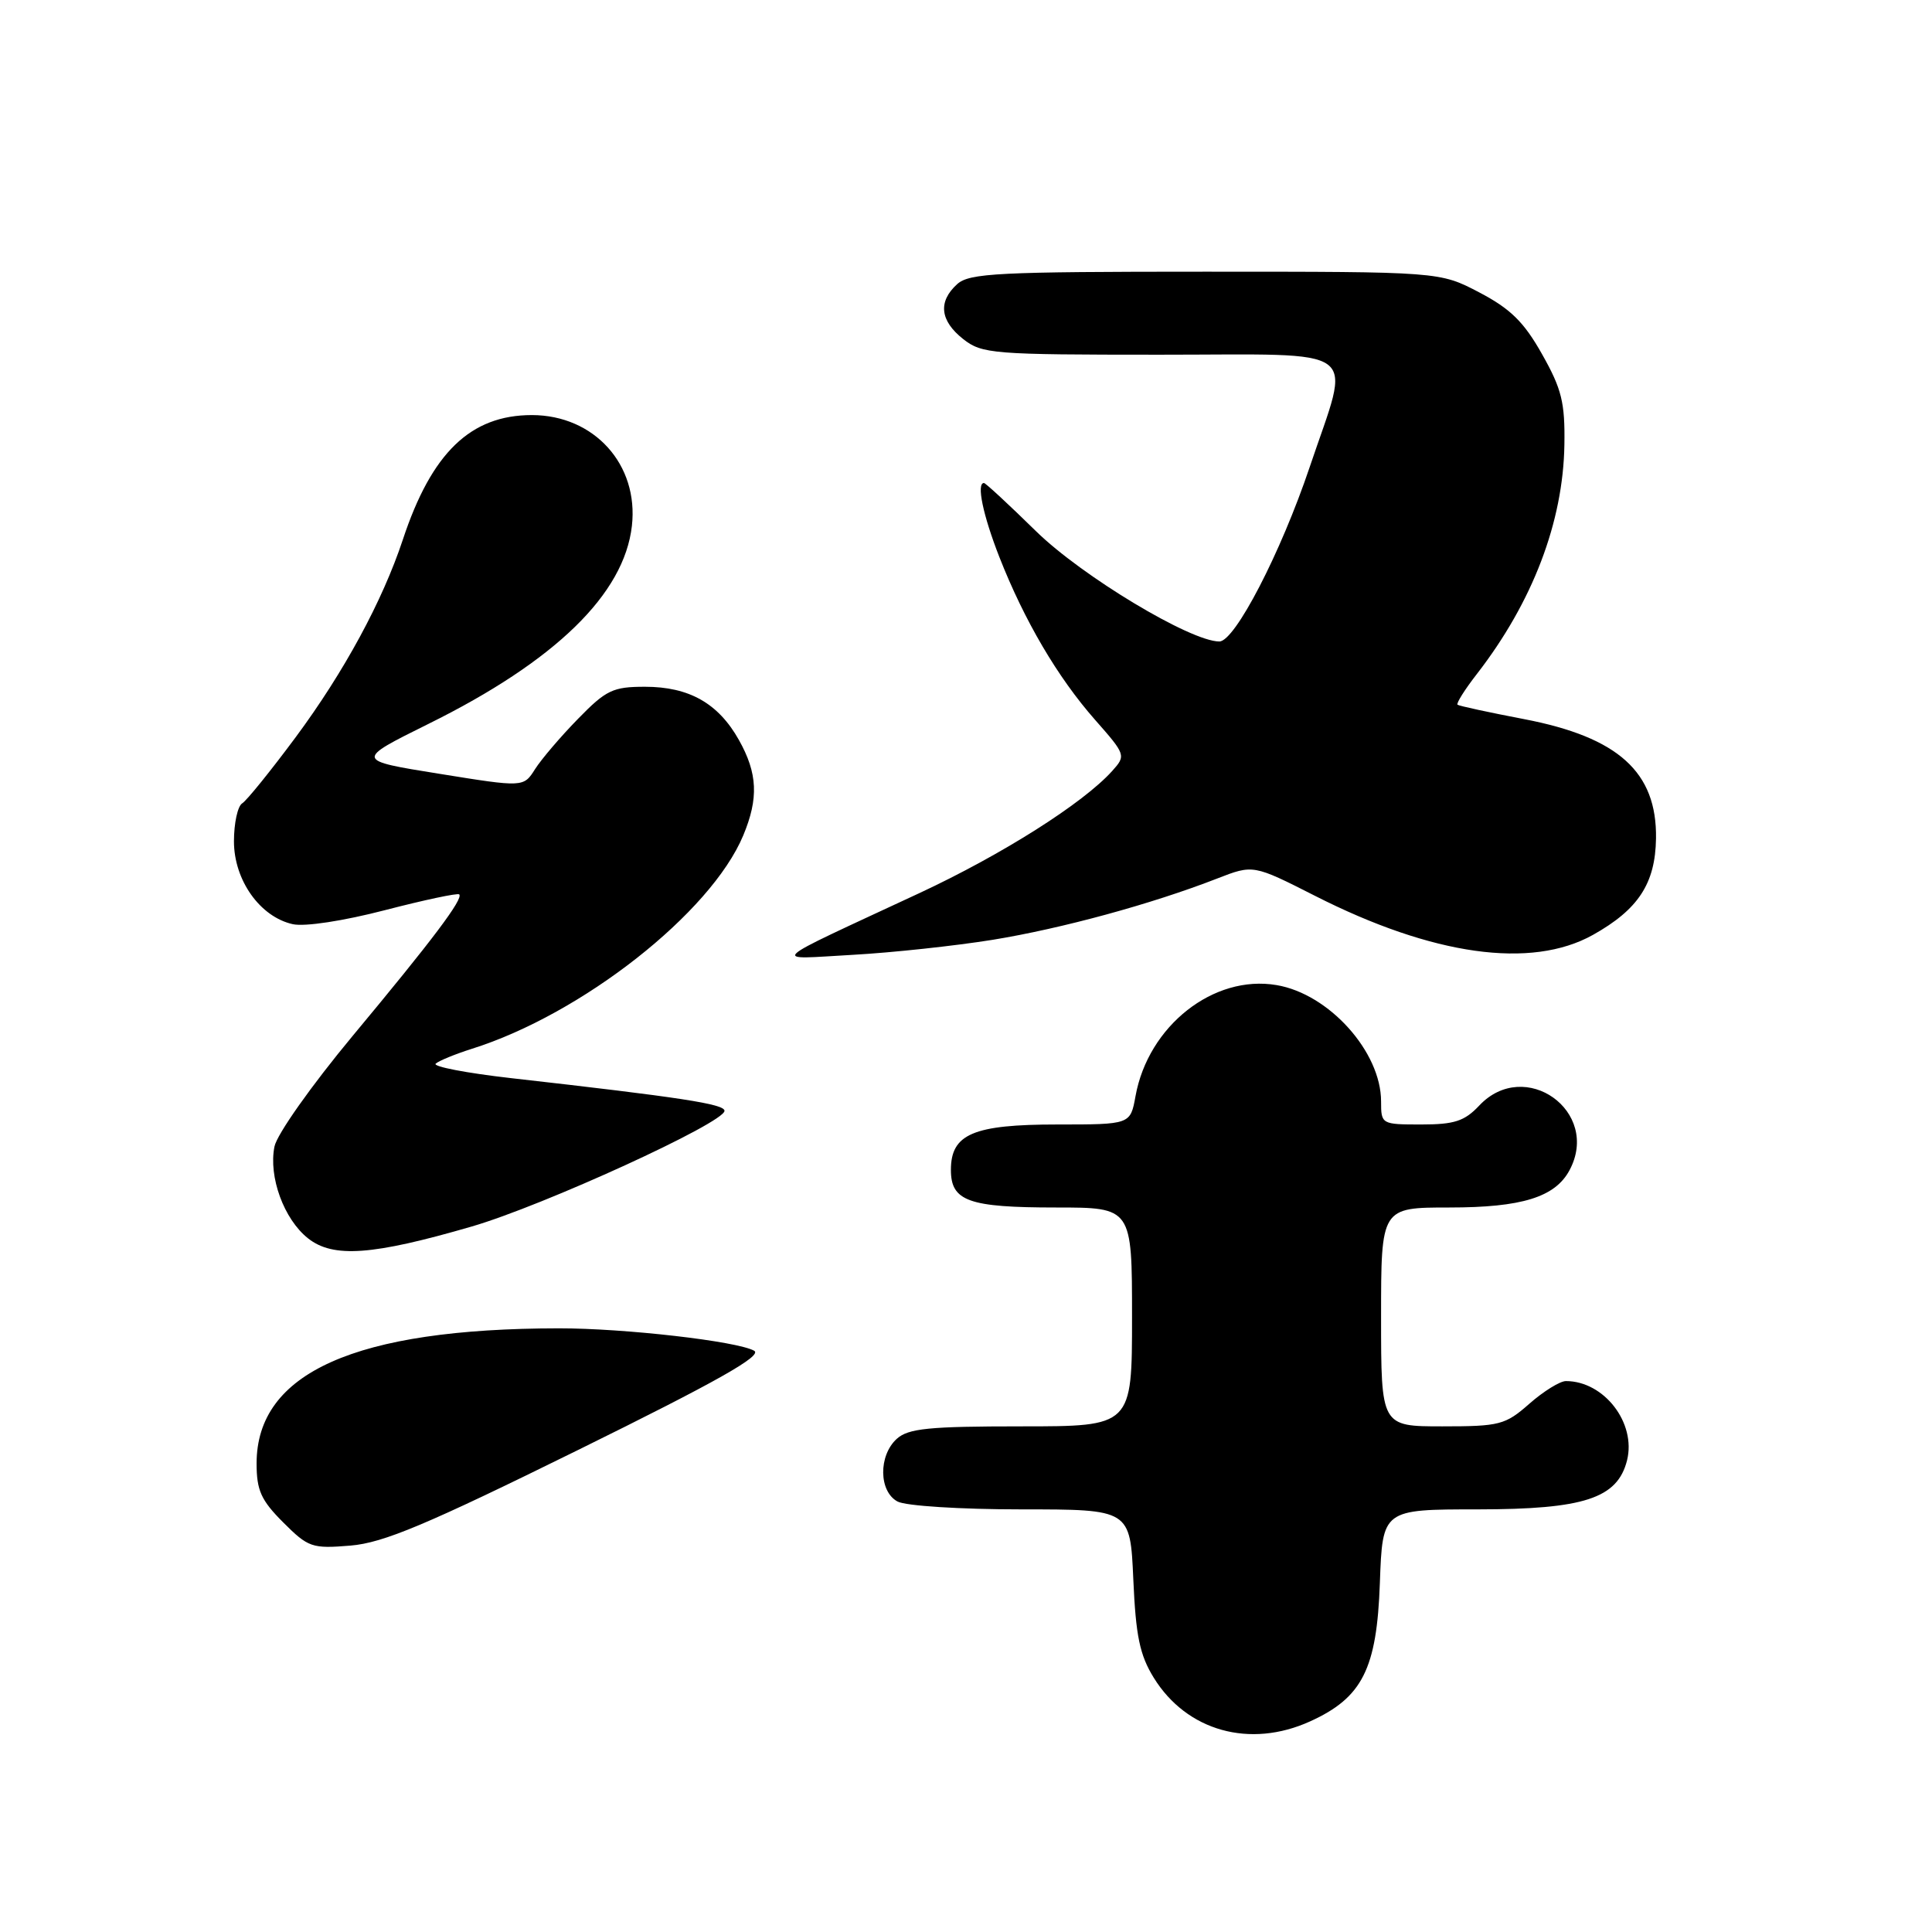 <?xml version="1.0" encoding="UTF-8" standalone="no"?>
<!DOCTYPE svg PUBLIC "-//W3C//DTD SVG 1.1//EN" "http://www.w3.org/Graphics/SVG/1.1/DTD/svg11.dtd" >
<svg xmlns="http://www.w3.org/2000/svg" xmlns:xlink="http://www.w3.org/1999/xlink" version="1.1" viewBox="0 0 256 256">
 <g >
 <path fill="currentColor"
d=" M 173.60 228.09 C 180.52 224.95 182.44 221.14 182.84 209.75 C 183.19 200.00 183.19 200.00 195.84 200.00 C 209.91 199.99 214.32 198.54 215.59 193.51 C 216.83 188.55 212.55 183.00 207.49 183.00 C 206.71 183.00 204.53 184.35 202.65 186.00 C 199.46 188.81 198.71 189.00 191.12 189.00 C 183.00 189.00 183.00 189.00 183.00 174.50 C 183.00 160.00 183.00 160.00 192.05 160.00 C 201.65 160.00 206.06 158.63 207.97 155.06 C 212.14 147.26 202.05 140.06 196.00 146.50 C 194.06 148.56 192.71 149.00 188.33 149.00 C 183.06 149.00 183.00 148.97 183.00 145.95 C 183.00 139.38 176.11 131.70 169.15 130.53 C 160.80 129.11 152.14 135.94 150.46 145.25 C 149.78 149.00 149.78 149.00 140.11 149.00 C 128.96 149.00 126.00 150.26 126.00 155.02 C 126.00 159.16 128.34 160.00 139.93 160.00 C 150.00 160.00 150.00 160.00 150.00 174.50 C 150.00 189.00 150.00 189.00 135.33 189.00 C 123.08 189.00 120.36 189.27 118.83 190.65 C 116.38 192.87 116.44 197.63 118.93 198.96 C 120.01 199.54 127.27 200.00 135.31 200.00 C 149.76 200.00 149.76 200.00 150.17 209.29 C 150.50 216.78 151.02 219.30 152.88 222.31 C 157.25 229.38 165.62 231.72 173.60 228.09 Z  M 76.66 192.10 C 95.00 183.06 101.08 179.63 99.93 178.98 C 97.66 177.71 82.75 176.00 74.03 176.01 C 47.09 176.04 34.00 181.89 34.00 193.91 C 34.00 197.48 34.59 198.79 37.52 201.72 C 40.85 205.05 41.34 205.22 46.44 204.80 C 50.82 204.43 56.48 202.05 76.66 192.10 Z  M 62.50 162.52 C 71.97 159.77 96.00 148.77 96.00 147.19 C 96.00 146.29 90.29 145.41 67.73 142.86 C 61.81 142.19 57.31 141.32 57.73 140.94 C 58.15 140.56 60.30 139.68 62.50 138.98 C 77.10 134.39 94.19 120.96 98.48 110.71 C 100.54 105.77 100.39 102.47 97.91 98.05 C 95.18 93.19 91.31 91.00 85.46 91.00 C 81.22 91.00 80.31 91.43 76.59 95.25 C 74.30 97.59 71.74 100.59 70.90 101.91 C 69.37 104.33 69.37 104.33 58.21 102.53 C 47.05 100.74 47.05 100.74 56.77 95.92 C 73.59 87.60 82.71 78.72 83.73 69.68 C 84.65 61.56 78.74 55.01 70.48 55.00 C 62.36 55.00 57.19 59.98 53.38 71.50 C 50.68 79.65 45.59 89.03 39.19 97.67 C 35.88 102.13 32.69 106.08 32.09 106.45 C 31.49 106.82 31.00 109.08 31.00 111.48 C 31.00 116.63 34.46 121.50 38.80 122.46 C 40.40 122.81 45.51 122.03 51.01 120.60 C 56.22 119.25 60.64 118.31 60.85 118.51 C 61.42 119.09 57.37 124.48 46.73 137.26 C 41.27 143.83 36.69 150.31 36.37 151.92 C 35.56 155.93 37.62 161.56 40.82 164.09 C 44.15 166.72 49.36 166.34 62.50 162.52 Z  M 131.53 124.53 C 140.68 123.04 152.60 119.79 161.28 116.41 C 166.06 114.55 166.06 114.55 174.28 118.72 C 189.85 126.62 202.88 128.45 211.07 123.88 C 217.09 120.51 219.34 117.07 219.43 111.10 C 219.56 102.31 214.45 97.69 201.96 95.29 C 197.31 94.40 193.33 93.54 193.13 93.38 C 192.93 93.22 194.08 91.38 195.70 89.30 C 203.09 79.76 207.13 69.16 207.29 58.93 C 207.38 53.34 206.94 51.55 204.33 46.93 C 201.93 42.66 200.14 40.91 196.02 38.75 C 190.77 36.00 190.77 36.00 159.71 36.00 C 132.22 36.00 128.45 36.19 126.83 37.65 C 124.27 39.97 124.55 42.50 127.63 44.93 C 130.13 46.89 131.51 47.00 153.63 47.00 C 181.04 47.00 179.05 45.51 173.54 61.89 C 169.70 73.28 163.63 85.00 161.57 85.00 C 157.74 85.00 143.34 76.33 137.27 70.38 C 133.69 66.87 130.59 64.00 130.38 64.00 C 129.36 64.00 130.24 68.24 132.42 73.81 C 135.72 82.22 140.14 89.75 145.10 95.38 C 149.18 100.01 149.21 100.11 147.37 102.16 C 143.52 106.44 132.79 113.23 121.83 118.34 C 101.15 127.97 102.05 127.13 113.00 126.52 C 118.22 126.23 126.56 125.33 131.53 124.53 Z "/>
</g>
</svg>